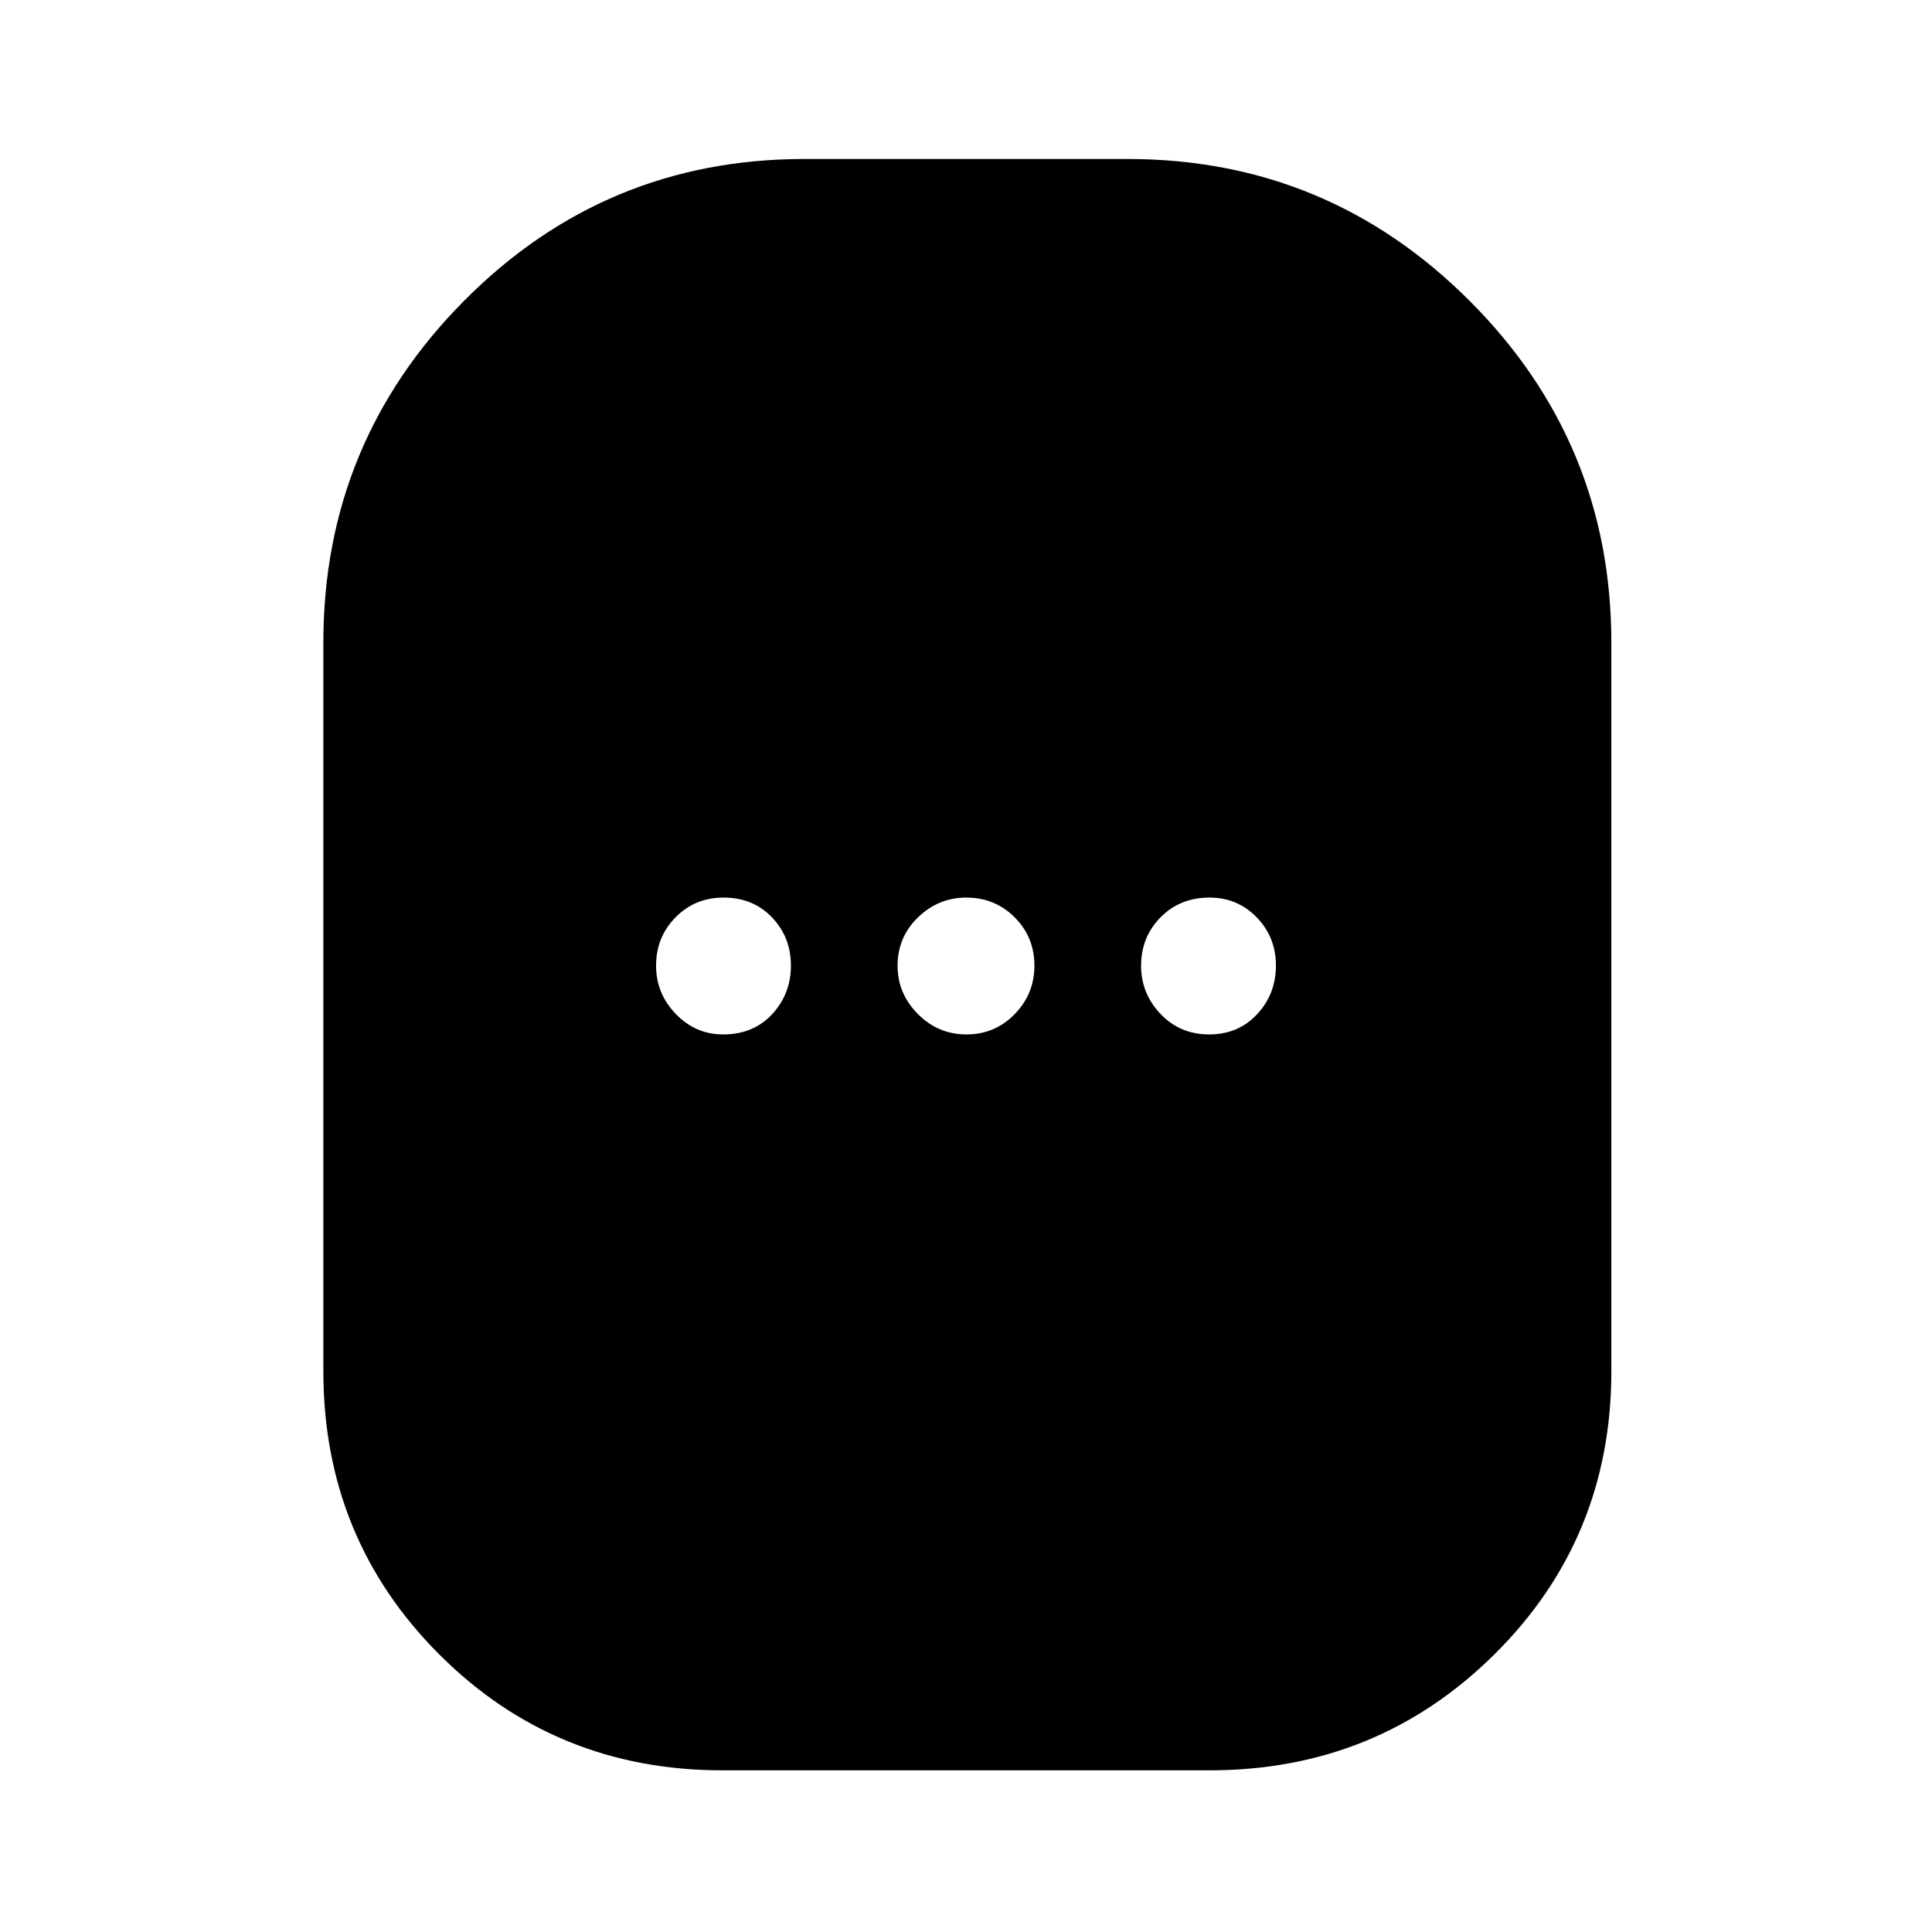 <svg xmlns="http://www.w3.org/2000/svg" height="40" viewBox="0 -960 960 960" width="40"><path d="M359-80.33q-83.13 0-140.73-57.6-57.6-57.6-57.6-140.74v-362q0-99.41 69.93-169.87Q300.53-881 399.67-881h160.66q99.42 0 169.88 70.46t70.46 169.87v362q0 83.14-58.13 140.74-58.13 57.6-141.54 57.6H359Zm.33-365.67q15 0 24.34-10.06 9.33-10.06 9.33-24.17 0-14.1-9.42-23.94-9.41-9.83-24.08-9.83-14.17 0-23.83 9.81-9.67 9.81-9.67 24.08 0 13.78 9.8 23.94Q345.61-446 359.33-446Zm120.9 0q14.1 0 23.94-10.06 9.83-10.06 9.83-24.17 0-14.1-9.81-23.94-9.81-9.83-24.08-9.83-13.78 0-23.94 9.81Q446-494.38 446-480.11q0 13.78 10.06 23.94Q466.12-446 480.23-446Zm120.6 0q14.5 0 23.84-10.06 9.33-10.06 9.33-24.17 0-14.1-9.55-23.94Q614.89-514 601-514q-14.67 0-24.33 9.81-9.67 9.81-9.67 24.08 0 13.78 9.67 23.94Q586.33-446 600.83-446Z"/></svg>